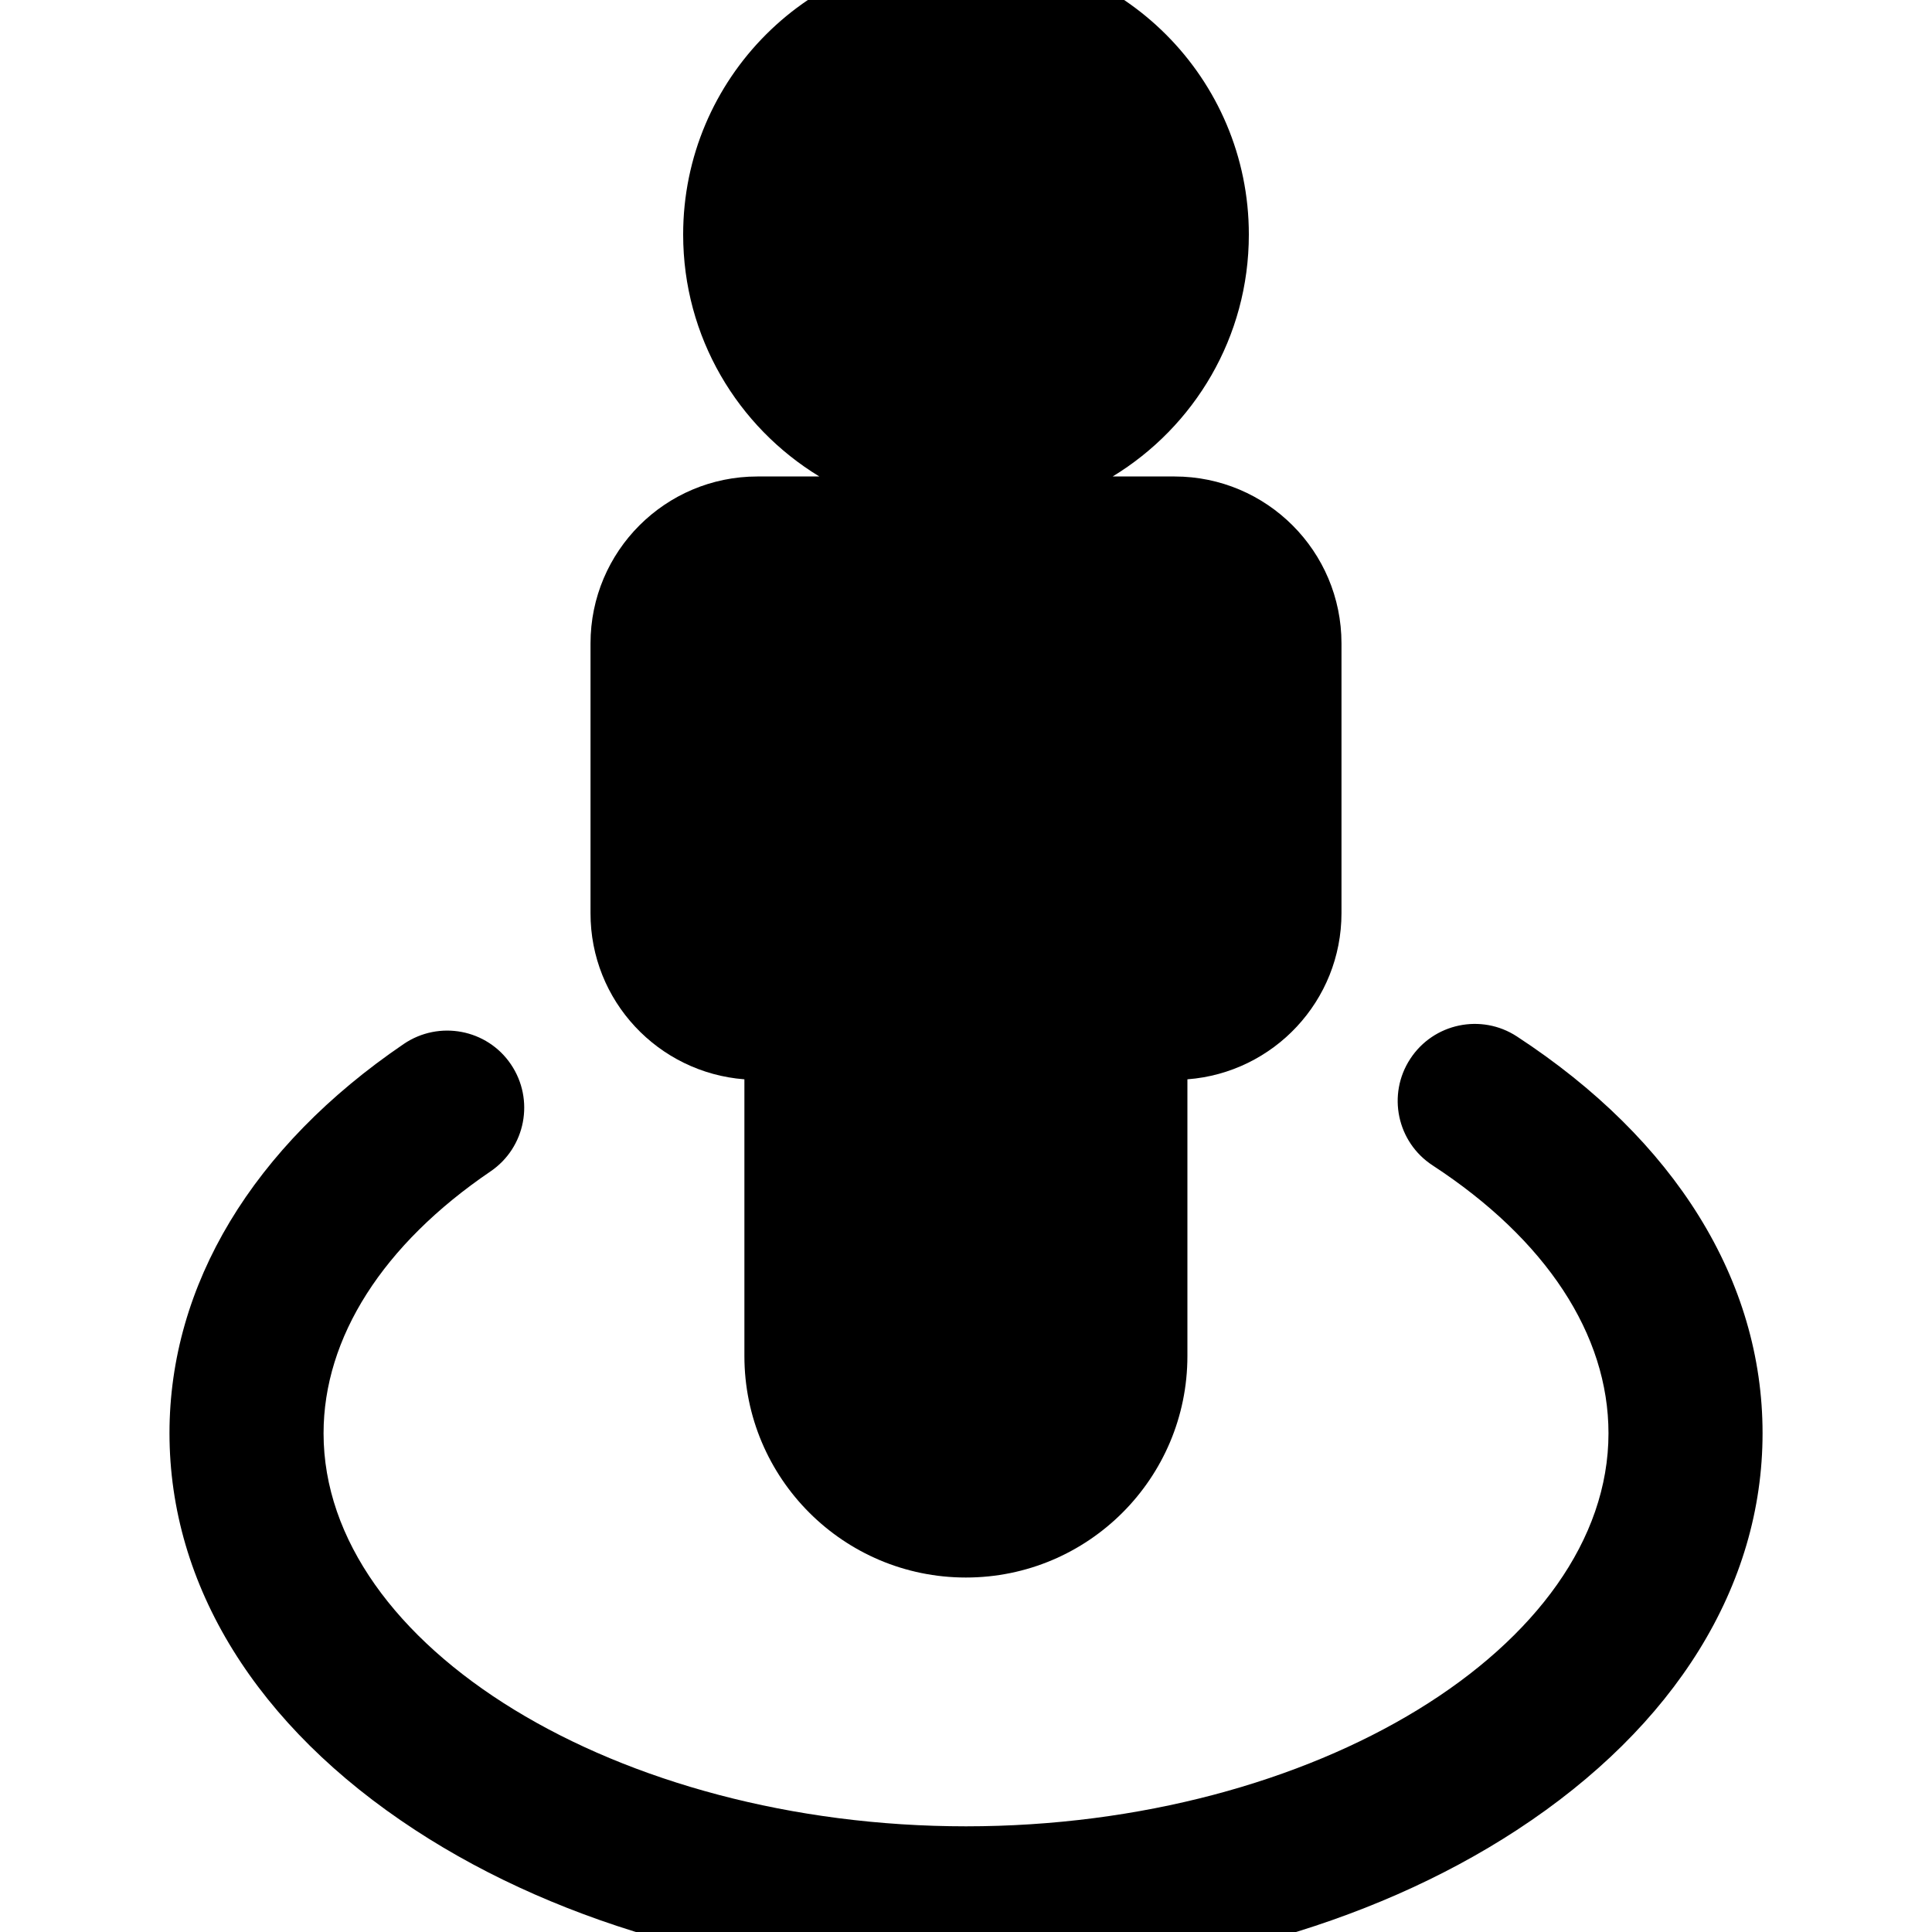 <?xml version="1.0" encoding="utf-8"?>
<!-- Generator: Adobe Illustrator 17.0.0, SVG Export Plug-In . SVG Version: 6.00 Build 0)  -->
<!DOCTYPE svg PUBLIC "-//W3C//DTD SVG 1.1//EN" "http://www.w3.org/Graphics/SVG/1.1/DTD/svg11.dtd">
<svg version="1.1" id="Layer_1" xmlns="http://www.w3.org/2000/svg" xmlns:xlink="http://www.w3.org/1999/xlink" x="0px" y="0px"
   width="40px" height="40px" viewBox="0 0 40 40" enable-background="new 0 0 40 40" xml:space="preserve">
<g>
  <path d="M15.412,22.346v5.729c0,2.533,2.054,4.586,4.586,4.586s4.586-2.054,4.586-4.586v-5.729c1.784-0.136,3.19-1.623,3.19-3.442
    v-5.583c0-1.908-1.548-3.456-3.456-3.456h-1.282c1.691-1.028,2.82-2.886,2.82-5.009C25.856,1.622,23.235-1,20-1
    s-5.856,2.622-5.856,5.856c0,2.123,1.129,3.981,2.82,5.009h-1.282c-1.908,0-3.456,1.548-3.456,3.456v5.583
    C12.222,20.721,13.628,22.209,15.412,22.346z"/>
  <path d="M31.405,21.458c-0.737-0.481-1.726-0.273-2.207,0.464c-0.483,0.737-0.275,1.726,0.464,2.207
    c2.348,1.534,3.64,3.502,3.64,5.546c0,4.41-6.091,8.137-13.301,8.137S6.699,34.087,6.699,29.675c0-1.982,1.228-3.908,3.456-5.422
    c0.729-0.495,0.917-1.487,0.423-2.217s-1.487-0.917-2.217-0.423c-3.128,2.127-4.852,4.99-4.852,8.059
    c0,3.155,1.805,6.074,5.087,8.217C11.665,39.895,15.716,41,20,41s8.335-1.105,11.405-3.111c3.279-2.143,5.087-5.059,5.087-8.217
    S34.684,23.601,31.405,21.458z"/>
</g>
</svg>

